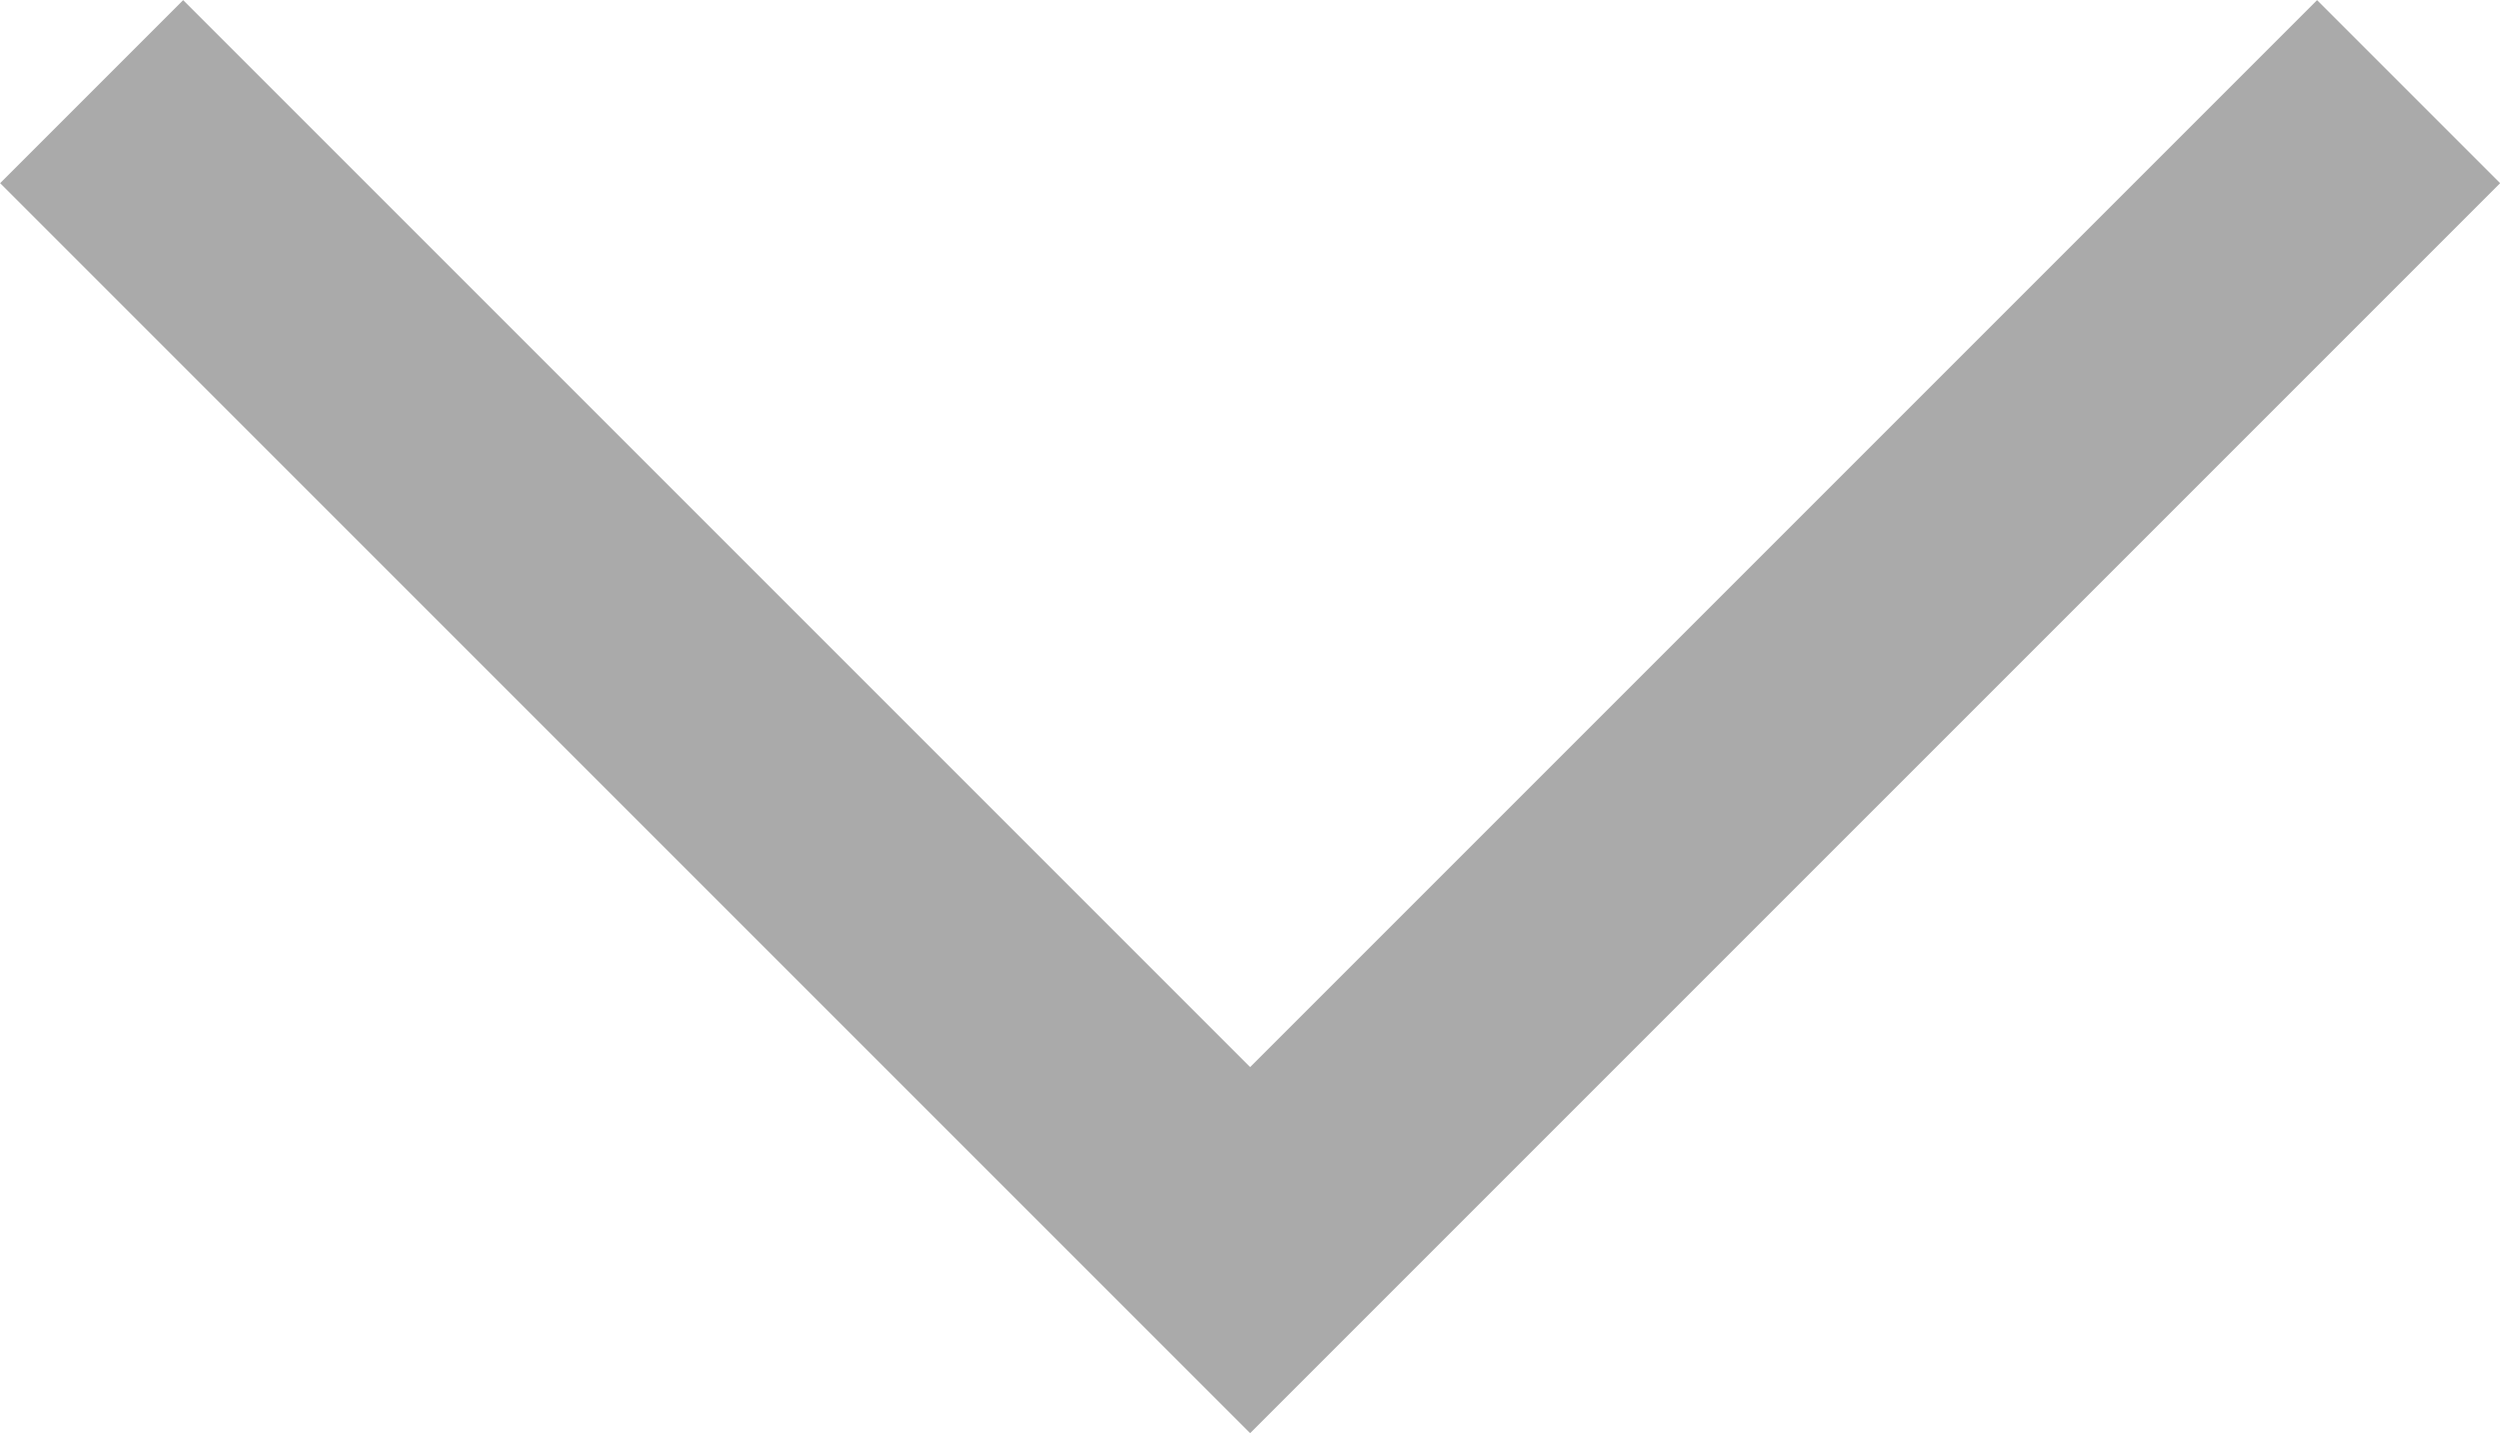 <svg xmlns="http://www.w3.org/2000/svg" width="9.657" height="5.536" viewBox="0 0 9.657 5.536">
  <path id="chevron-down" d="M5,9l4.475,4.475L13.95,9" transform="translate(-4.646 -8.646)" fill="none" stroke="#aaa" stroke-miterlimit="10" stroke-width="1"/>
</svg>
